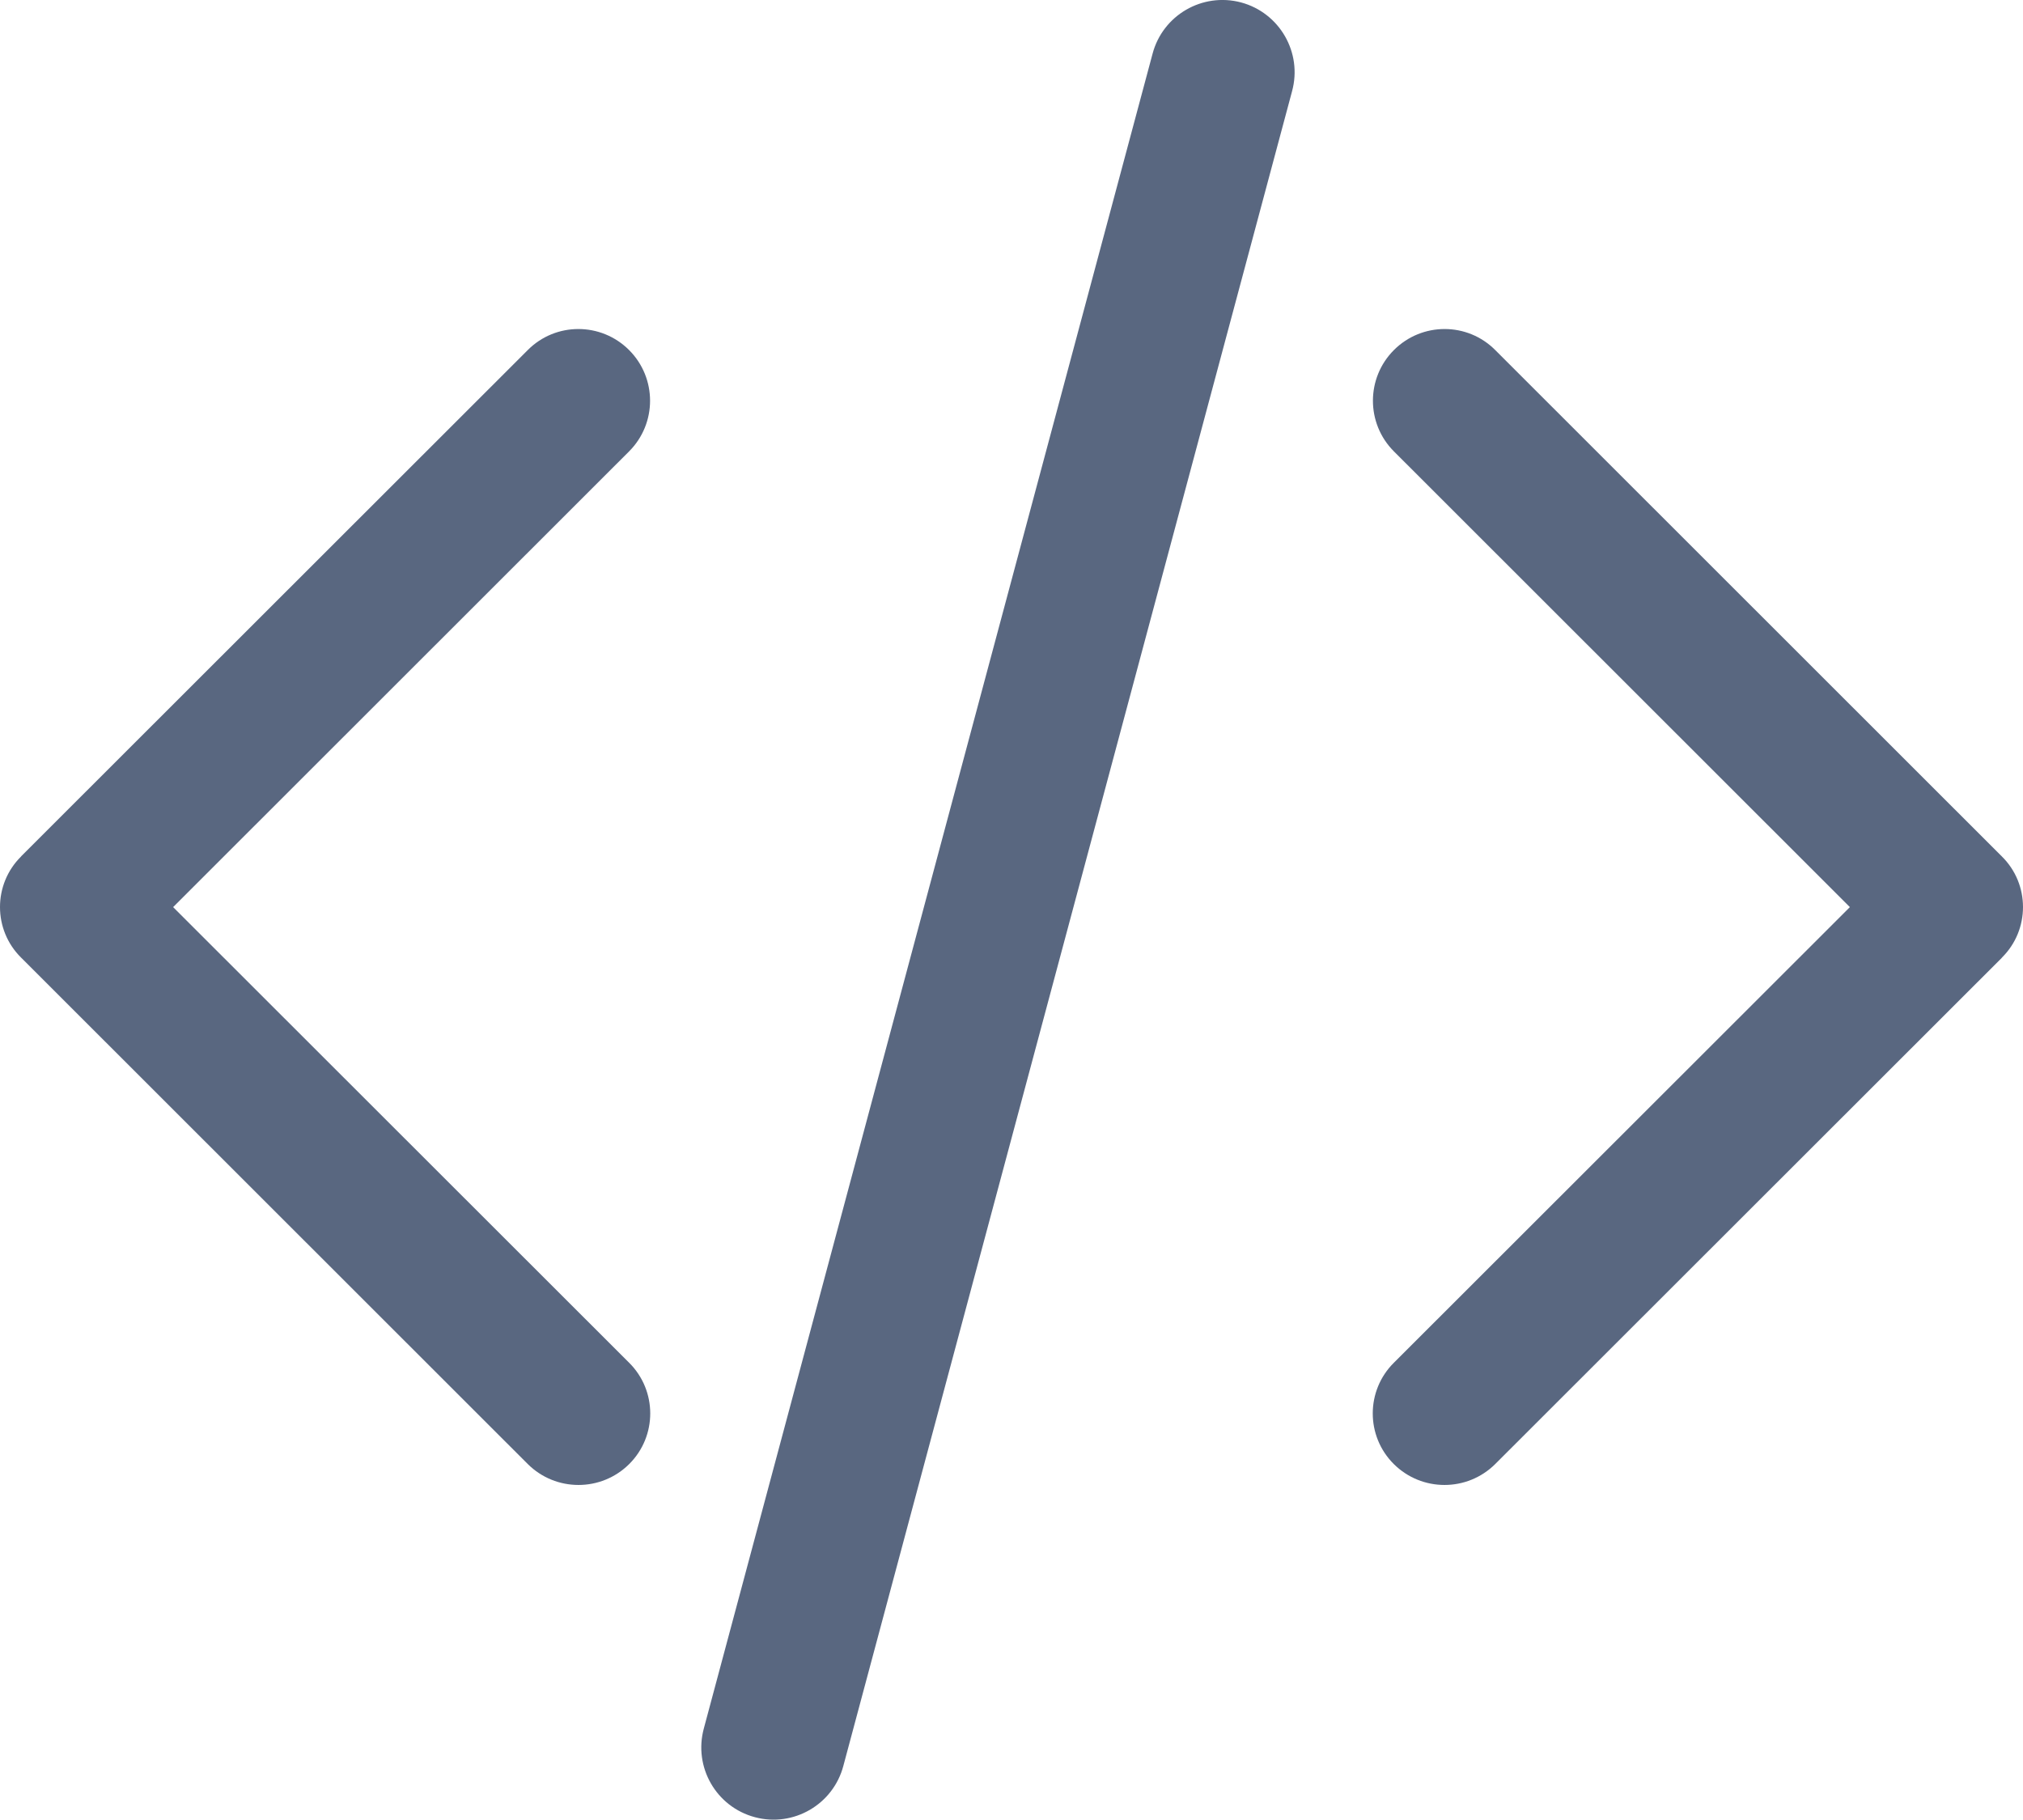 <svg xmlns="http://www.w3.org/2000/svg" xmlns:xlink="http://www.w3.org/1999/xlink" fill="none" version="1.1" width="14.934" height="13.432" viewBox="0 0 14.934 13.432"><g><path d="M0.156,7.07L0.156,7.069C-0.052,6.864,-0.052,6.527,0.156,6.322L0.156,6.321L3.896,2.584C4.102,2.377,4.437,2.377,4.644,2.584C4.85,2.79,4.851,3.125,4.644,3.332L1.278,6.696L4.644,10.059C4.852,10.265,4.852,10.601,4.645,10.807C4.438,11.013,4.103,11.013,3.896,10.807L0.157,7.07L0.156,7.07ZM8.508,0.398C8.583,0.112,8.876,-0.058,9.162,0.018C9.447,0.095,9.616,0.389,9.538,0.674L6.226,13.034C6.151,13.32,5.858,13.49,5.573,13.414C5.287,13.338,5.118,13.044,5.196,12.758L8.508,0.398ZM14.778,7.07L11.038,10.807C10.831,11.013,10.496,11.013,10.289,10.807C10.082,10.601,10.082,10.265,10.29,10.059L13.656,6.696L10.29,3.332C10.083,3.125,10.084,2.79,10.29,2.584C10.497,2.377,10.832,2.377,11.038,2.584L14.777,6.321L14.778,6.321L14.778,6.322C14.986,6.527,14.986,6.864,14.778,7.069L14.778,7.07Z" fill="#596780" fill-opacity="1"/></g></svg>
